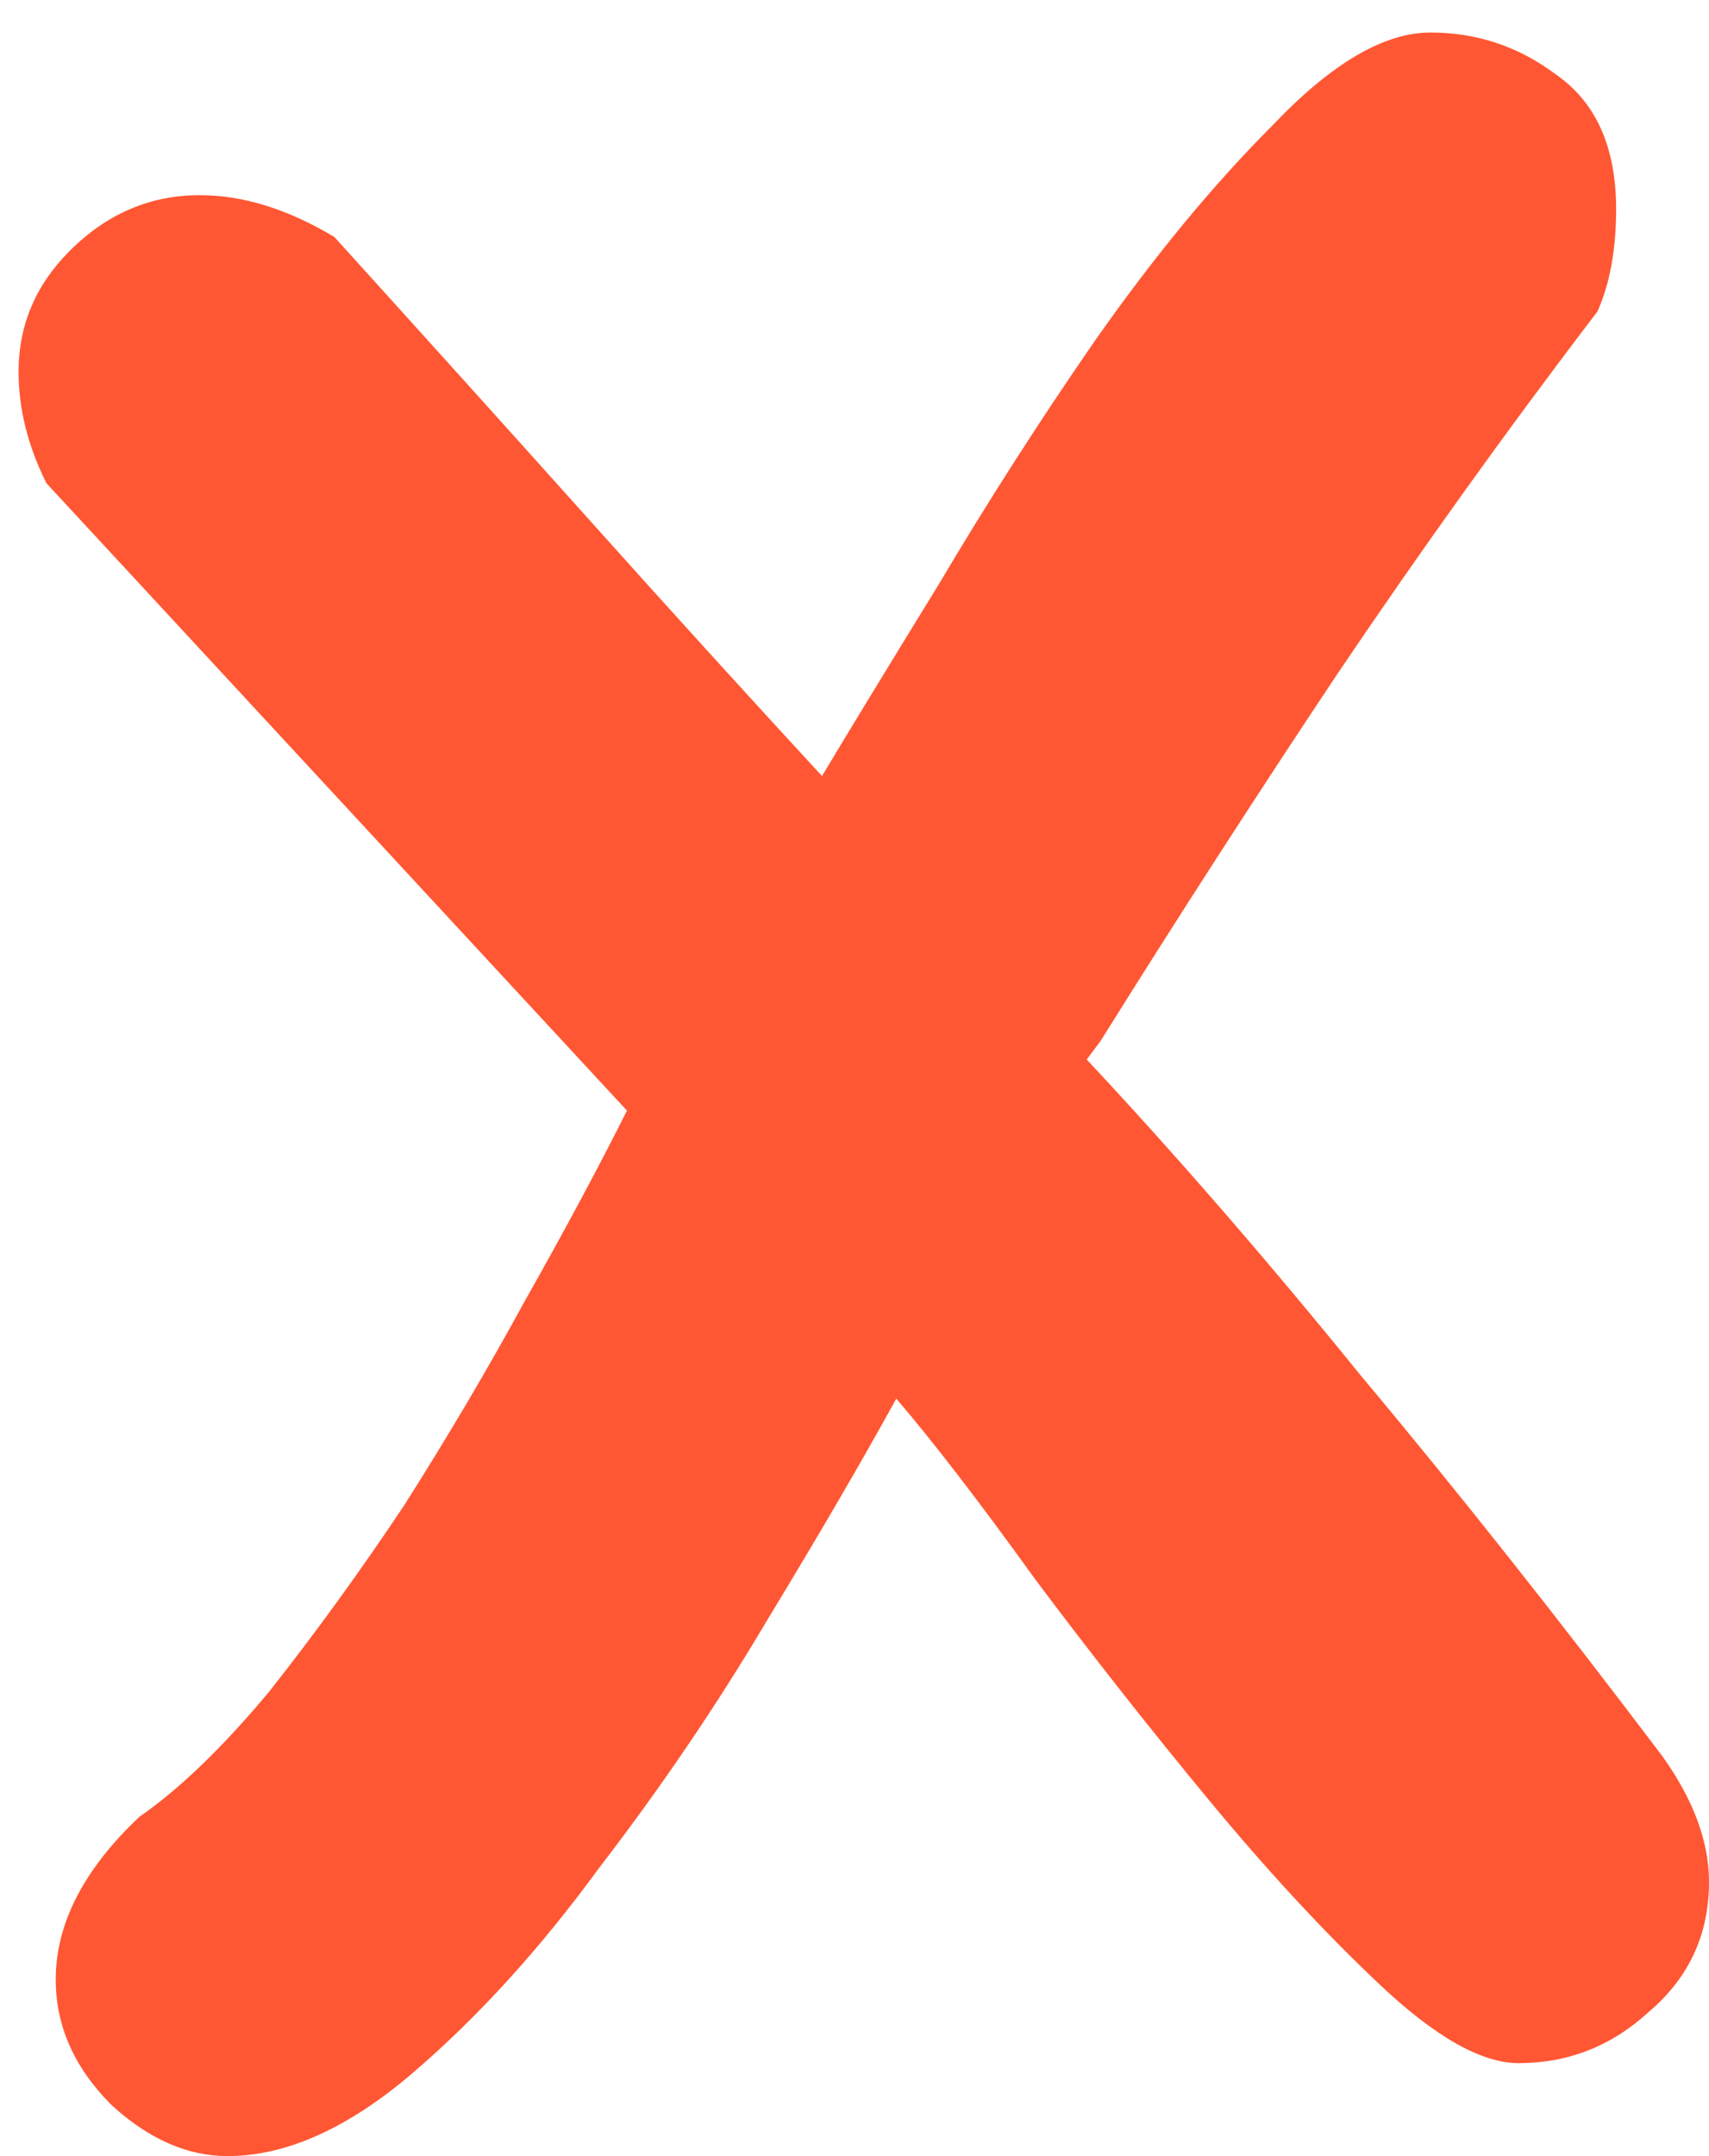 <svg width="46" height="58" viewBox="0 0 46 58" fill="none" xmlns="http://www.w3.org/2000/svg">
<path d="M1.25 12.999C0.75 11.999 0.5 10.999 0.5 10C0.5 8.75 0.958 7.666 1.875 6.75C2.875 5.75 4.041 5.25 5.375 5.25C6.541 5.25 7.75 5.625 9 6.375C11.416 9.041 13.708 11.583 15.875 13.999C18.041 16.416 20.125 18.708 22.125 20.875C22.875 19.625 23.916 17.916 25.25 15.749C26.583 13.499 28 11.291 29.5 9.125C31.083 6.875 32.666 4.958 34.25 3.375C35.833 1.708 37.25 0.875 38.5 0.875C39.75 0.875 40.875 1.25 41.875 2C42.958 2.75 43.5 3.958 43.5 5.625C43.5 6.708 43.333 7.625 43 8.375C40.583 11.541 38.25 14.791 36 18.125C33.833 21.375 31.708 24.666 29.625 28L29.25 28.5C31.666 31.083 34.125 33.916 36.625 36.999C39.208 40.083 41.916 43.499 44.75 47.249C45.583 48.416 46 49.541 46 50.624C46 52.041 45.458 53.208 44.375 54.124C43.375 55.041 42.208 55.499 40.875 55.499C39.875 55.499 38.625 54.791 37.125 53.374C35.625 51.958 34.083 50.291 32.5 48.374C30.916 46.458 29.375 44.499 27.875 42.499C26.375 40.416 25.125 38.791 24.125 37.624C23.208 39.291 22.041 41.291 20.625 43.624C19.291 45.874 17.791 48.083 16.125 50.249C14.541 52.416 12.875 54.249 11.125 55.749C9.375 57.249 7.708 57.999 6.125 57.999C5.041 57.999 4 57.541 3 56.624C2 55.624 1.5 54.499 1.5 53.249C1.5 51.749 2.25 50.291 3.75 48.874C4.833 48.124 6 46.999 7.25 45.499C8.5 43.916 9.708 42.249 10.875 40.499C12.041 38.666 13.125 36.833 14.125 34.999C15.208 33.083 16.125 31.375 16.875 29.875L1.25 12.999Z" fill="#FF5733"/>
</svg>
